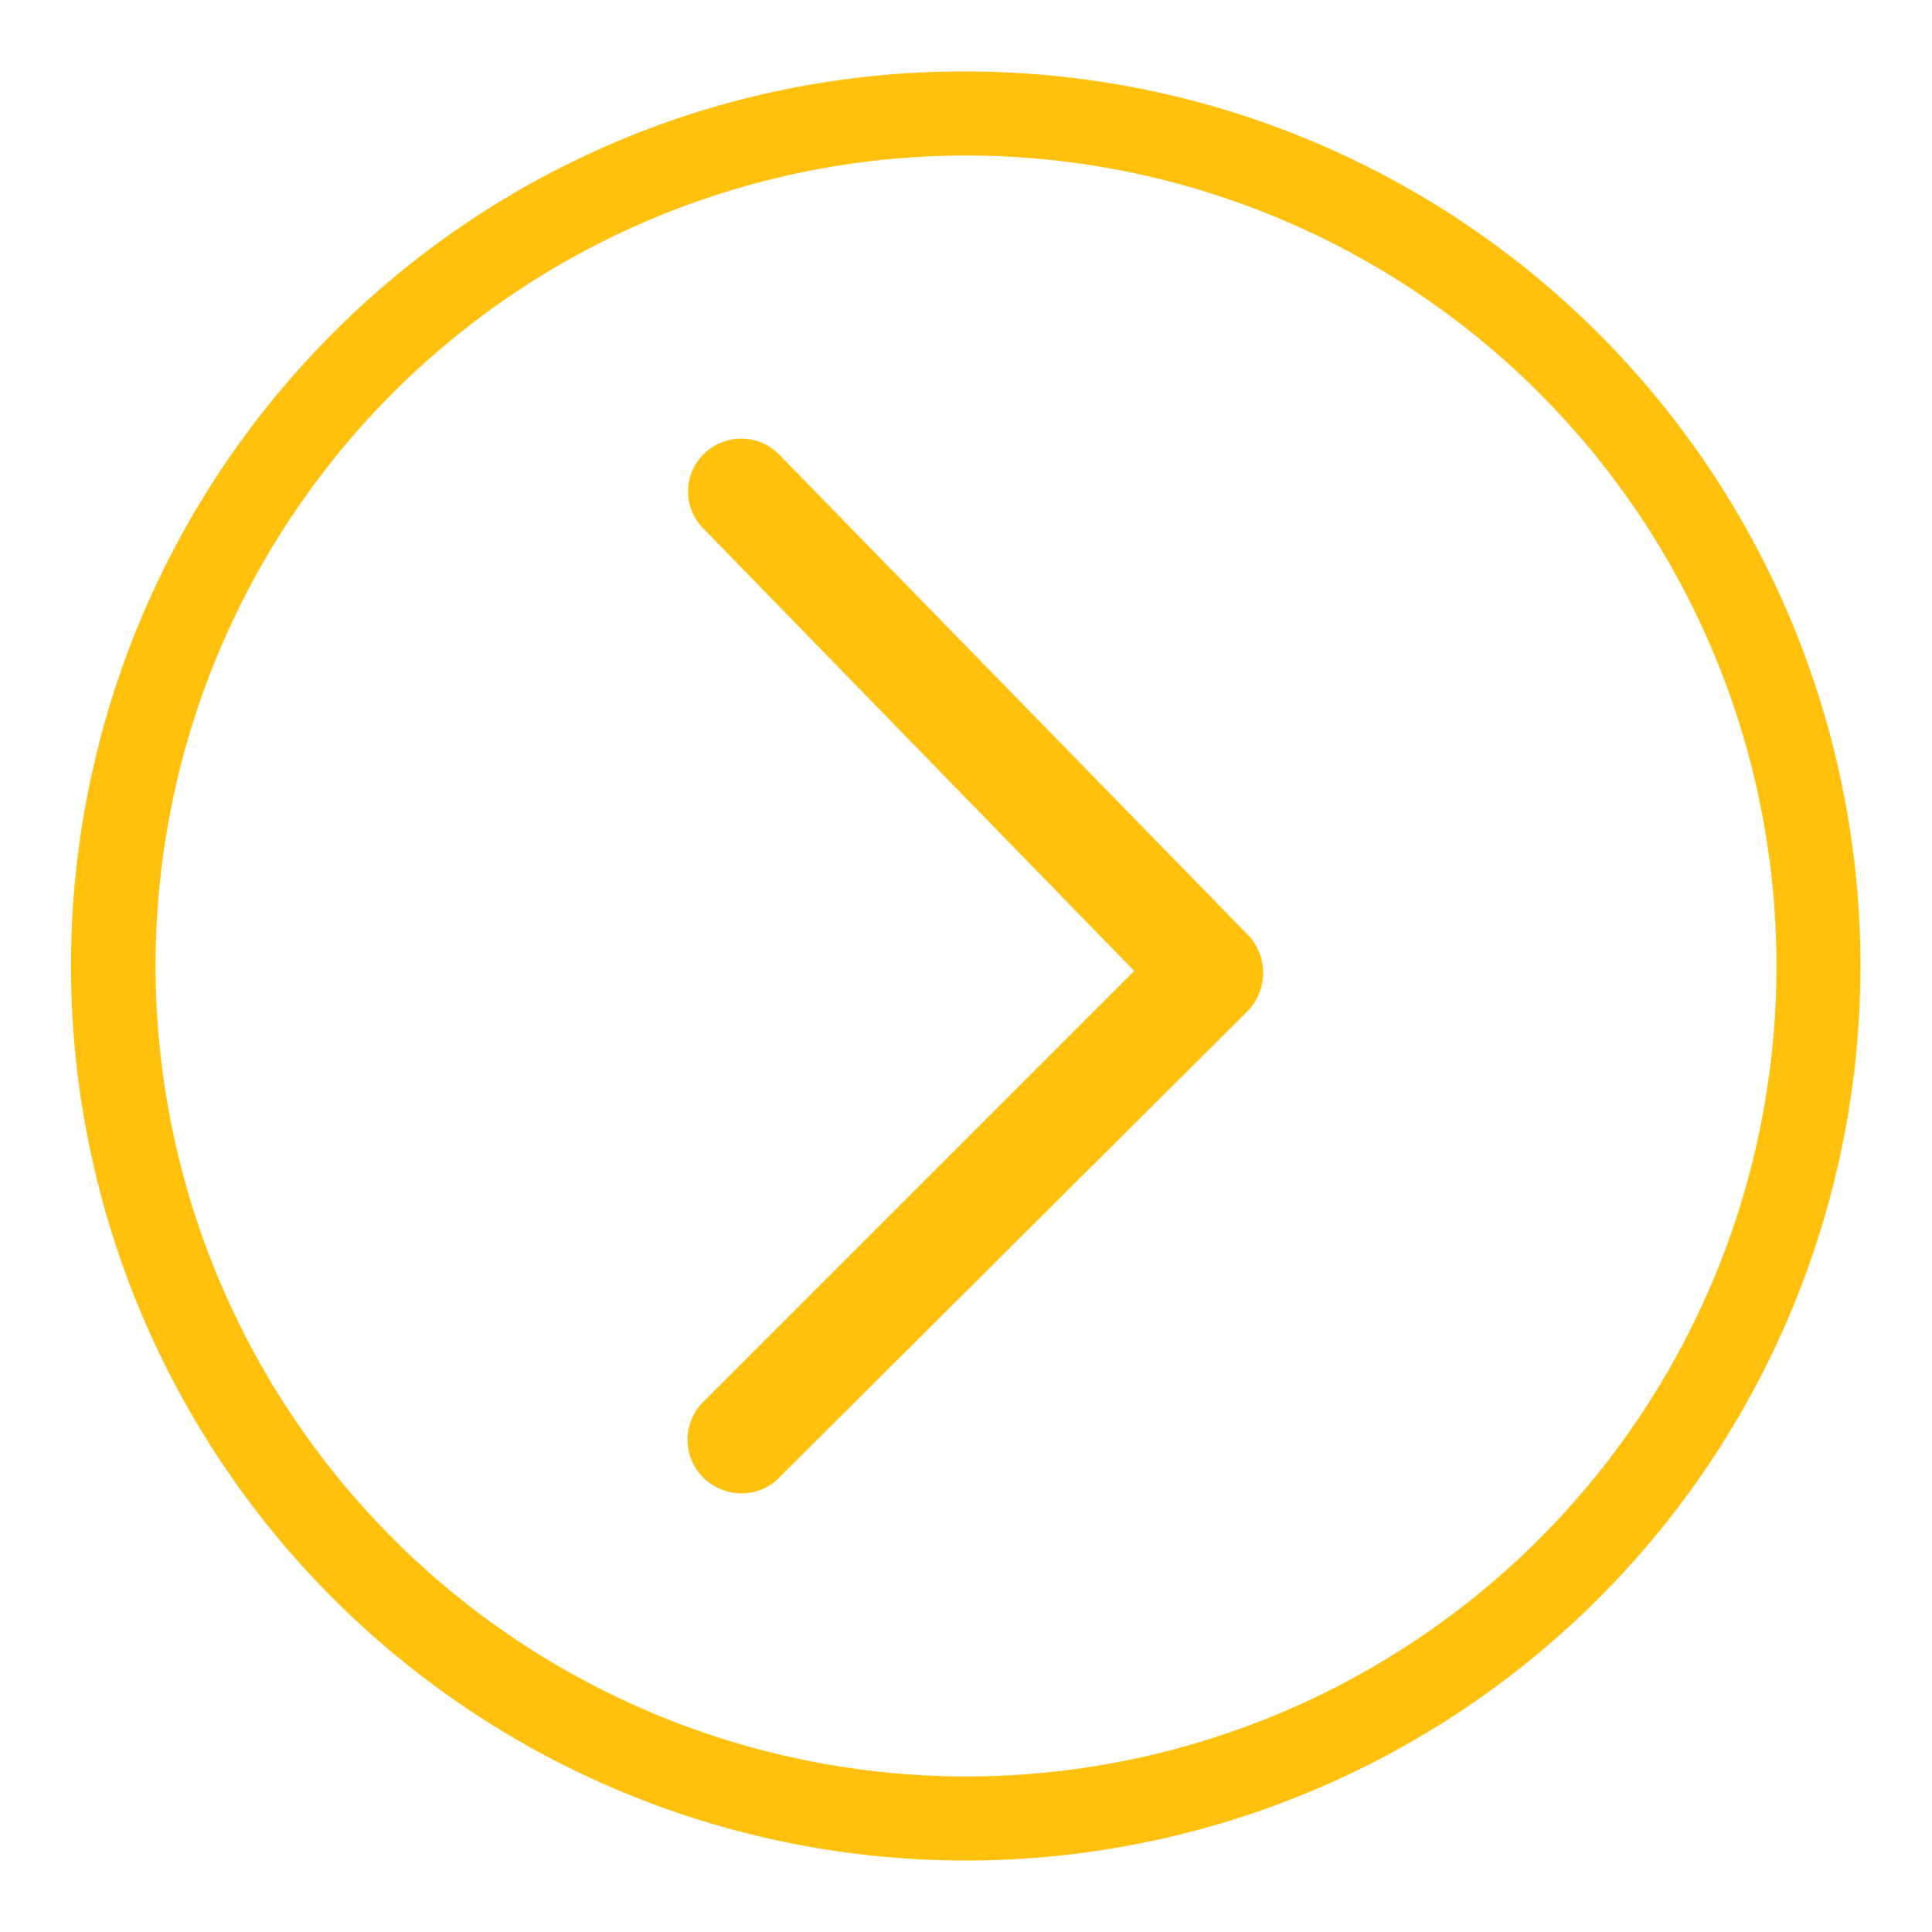 <svg id="Layer_1" data-name="Layer 1" xmlns="http://www.w3.org/2000/svg" viewBox="0 0 200 200"><defs><style>.cls-1{fill:#ffc10e}</style></defs><path class="cls-1" d="M80.73 47.13a5.5 5.5 0 0 0-7.8-.2 5.43 5.43 0 0 0-.2 7.7l44.68 45.88-44.68 44.68a5.54 5.54 0 0 0 0 7.7 5.67 5.67 0 0 0 4.1 1.7 5.4 5.4 0 0 0 3.9-1.7l48.48-48.28a5.68 5.68 0 0 0 0-7.8z"/><path class="cls-1" d="M100 7.4a92.6 92.6 0 0 1 65.48 158.07 92.6 92.6 0 0 1-131-131A92 92 0 0 1 100 7.4zm0 176.5A83.9 83.9 0 1 0 16.1 100a84 84 0 0 0 83.9 83.9z"/></svg>